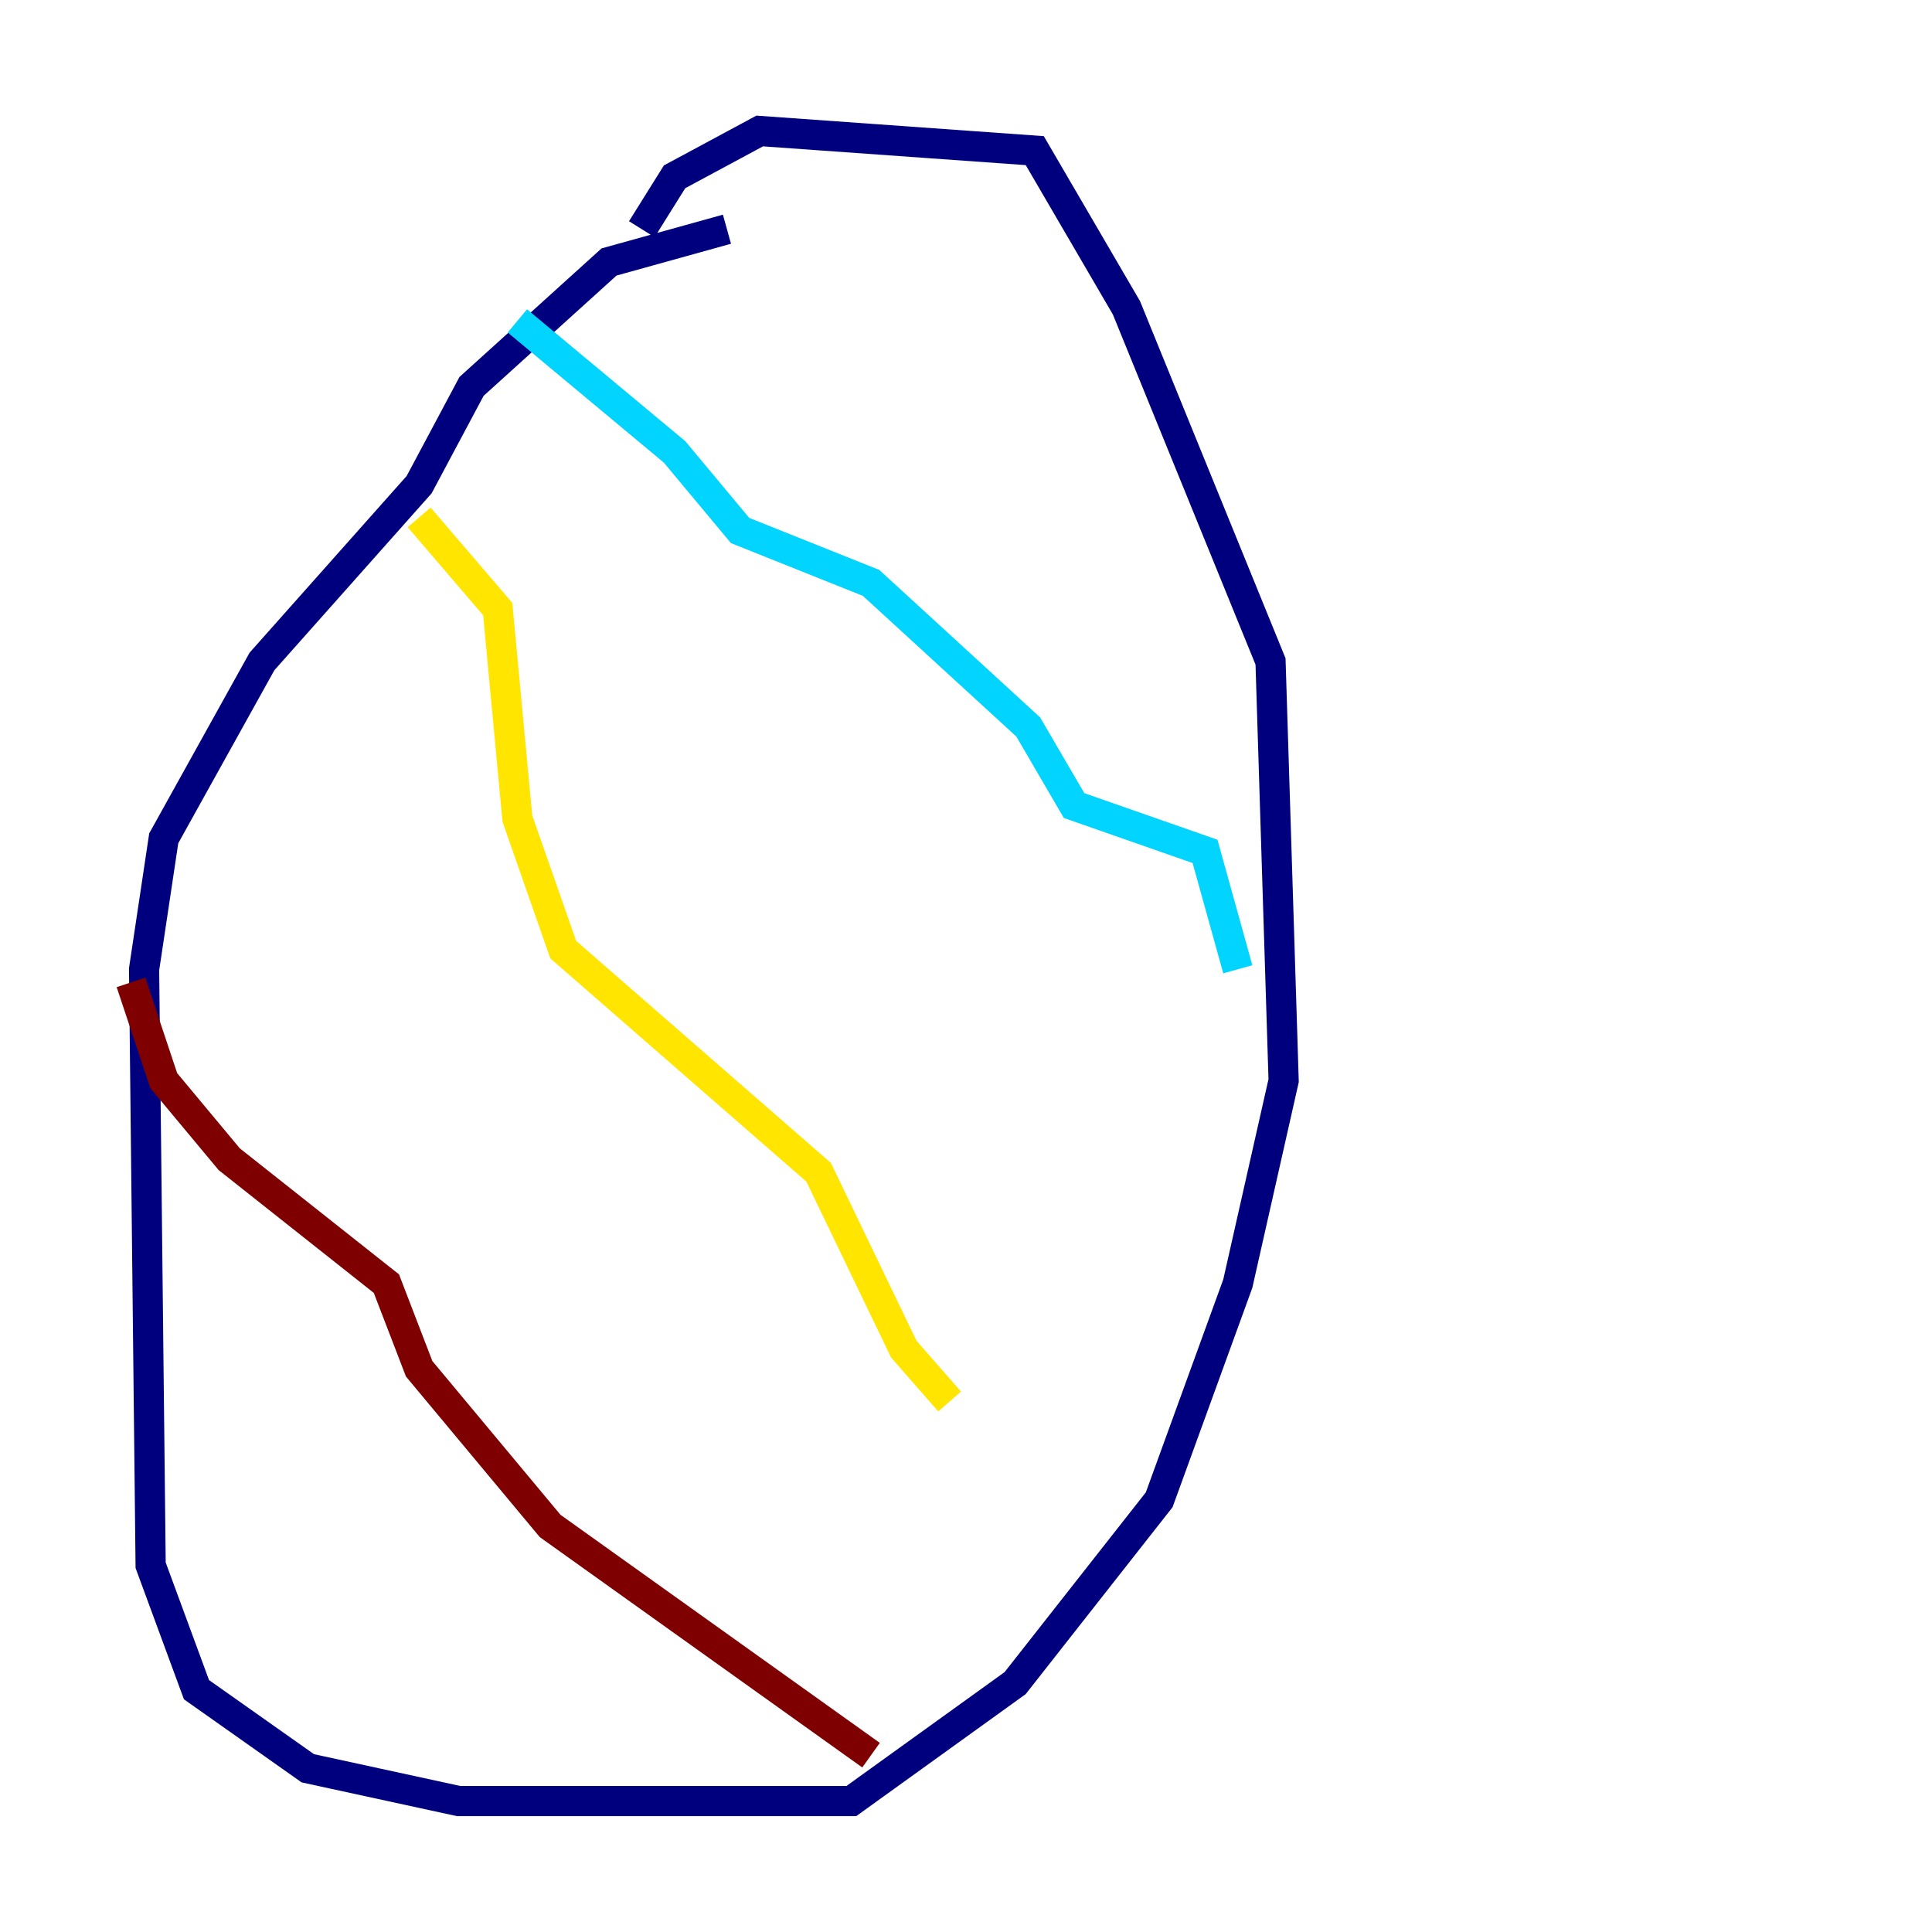 <?xml version="1.0" encoding="utf-8" ?>
<svg baseProfile="tiny" height="128" version="1.2" viewBox="0,0,128,128" width="128" xmlns="http://www.w3.org/2000/svg" xmlns:ev="http://www.w3.org/2001/xml-events" xmlns:xlink="http://www.w3.org/1999/xlink"><defs /><polyline fill="none" points="48.163,15.186 40.352,17.356 31.241,25.6 27.77,32.108 17.356,43.824 10.848,55.539 9.546,64.217 9.98,103.702 13.017,111.946 20.393,117.153 30.373,119.322 56.407,119.322 67.254,111.512 76.8,99.363 82.007,85.044 85.044,71.593 84.176,43.824 74.63,20.393 68.556,9.98 50.332,8.678 44.691,11.715 42.522,15.186" stroke="#00007f" stroke-width="2" /><polyline fill="none" points="34.278,21.261 44.691,29.939 49.031,35.146 57.709,38.617 68.122,48.163 71.159,53.37 79.837,56.407 82.007,64.217" stroke="#00d4ff" stroke-width="2" /><polyline fill="none" points="27.77,34.278 32.976,40.352 34.278,54.237 37.315,62.915 54.237,77.668 59.878,89.383 62.915,92.854" stroke="#ffe500" stroke-width="2" /><polyline fill="none" points="8.678,65.085 10.848,71.593 15.186,76.8 25.6,85.044 27.77,90.685 36.447,101.098 57.709,116.285" stroke="#7f0000" stroke-width="2" /></svg>